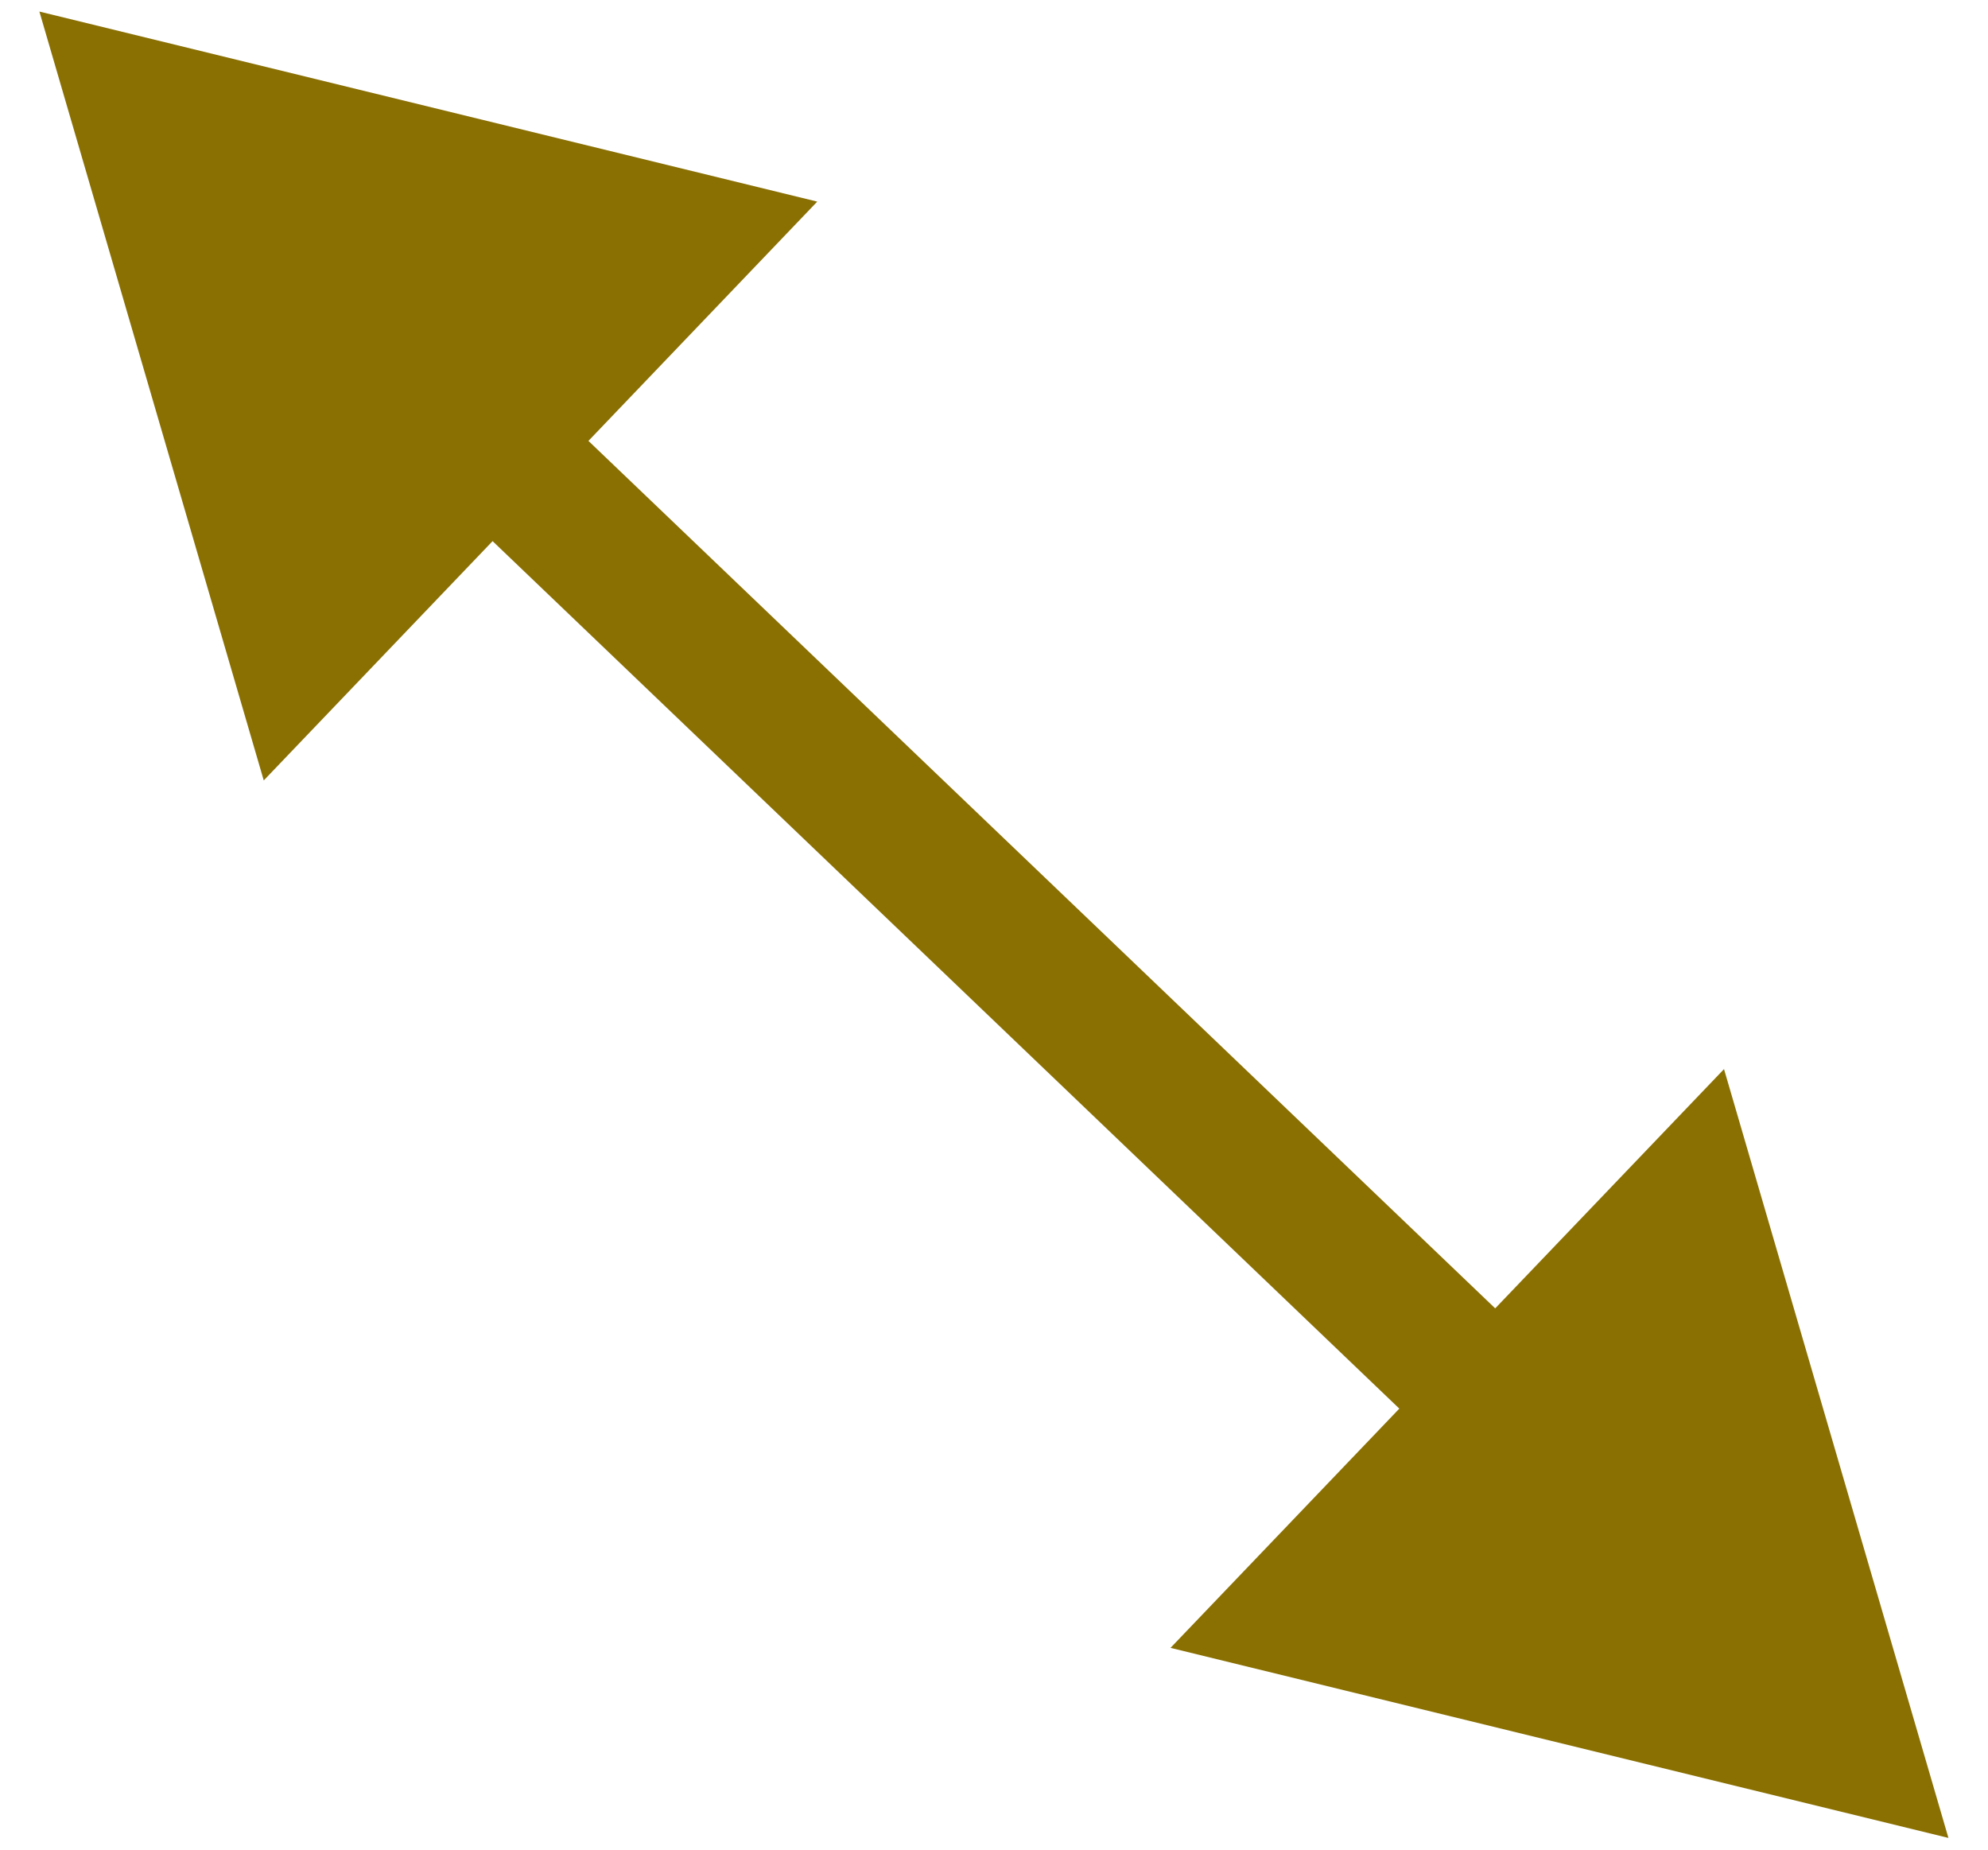 <svg width="43" height="40" viewBox="0 0 43 40" fill="none" xmlns="http://www.w3.org/2000/svg">
<path d="M0.852 0.25L5.705 16.877L17.677 4.36L0.852 0.25ZM42.144 39.746L37.29 23.12L25.318 35.636L42.144 39.746ZM9.57 10.665L31.351 31.499L33.425 29.331L11.644 8.498L9.57 10.665Z" fill="#8A7003"/>
</svg>
